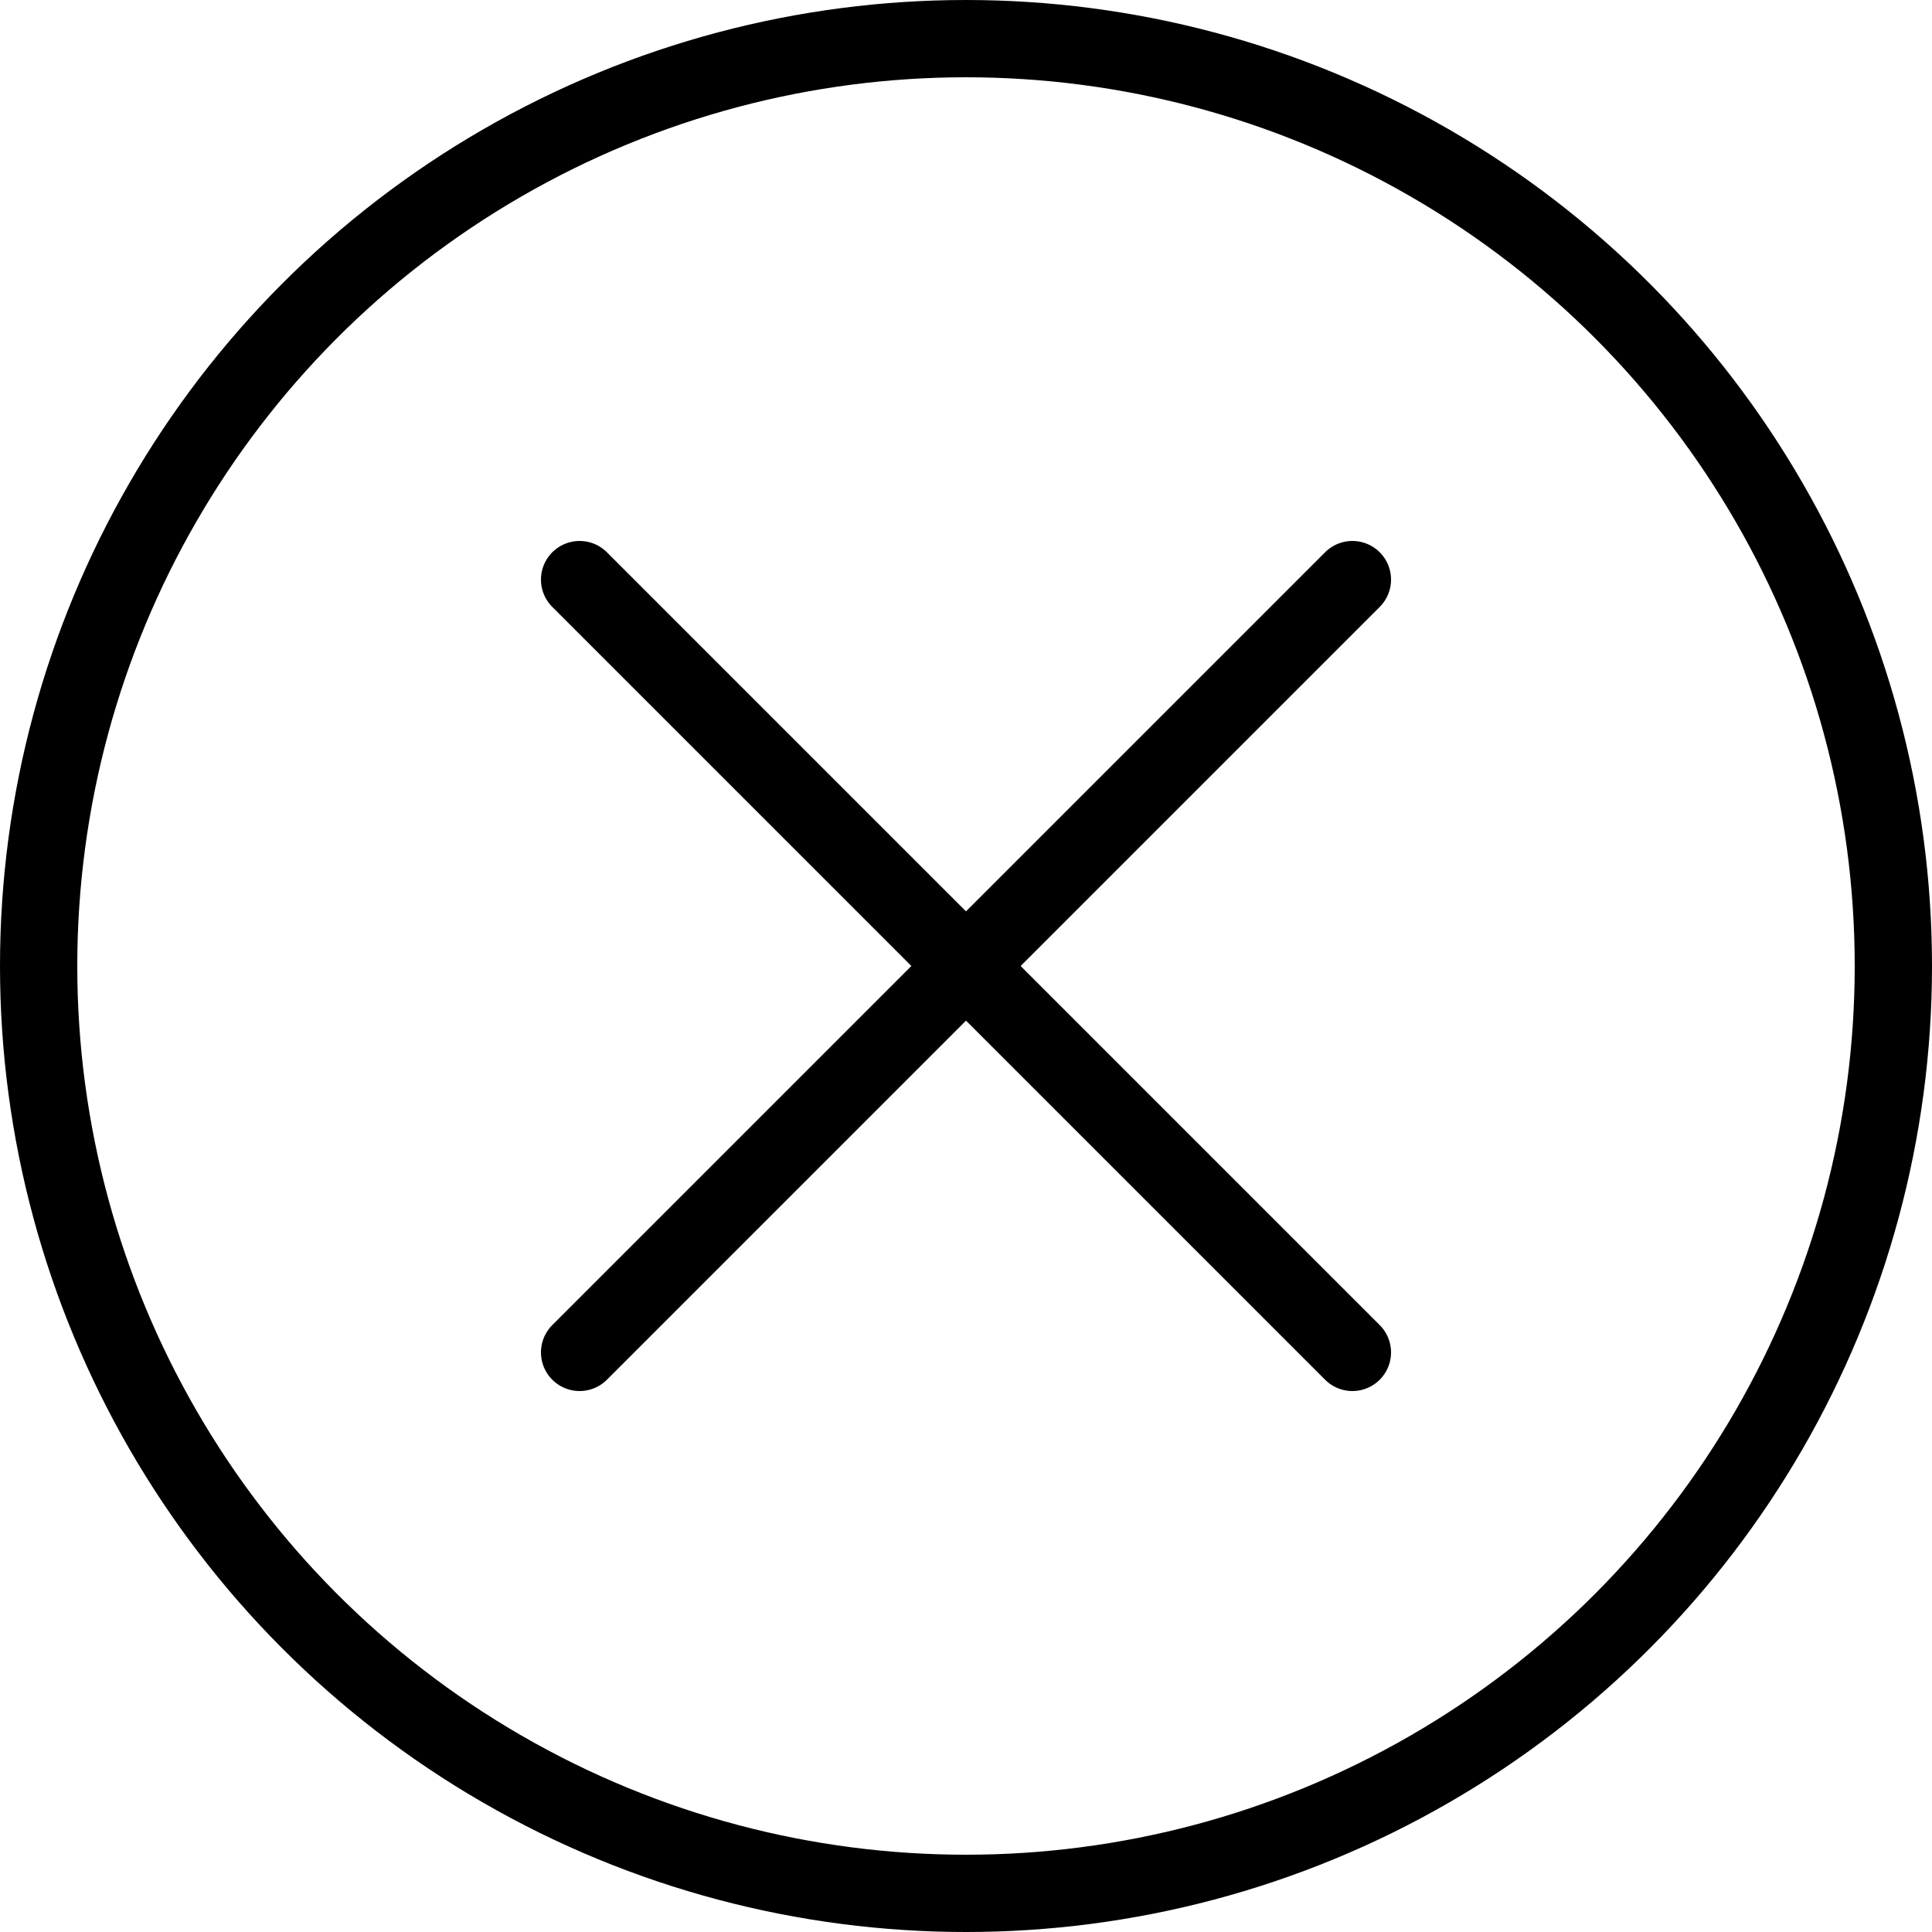 <svg width="100" height="100" viewBox="0 0 100 100" fill="none" xmlns="http://www.w3.org/2000/svg">
  <circle cx="50" cy="50" r="48" stroke="black" stroke-width="4"/>
  <path d="M70 30L30 70" stroke="black" stroke-width="4" stroke-linecap="round"/>
  <path d="M30 30L70 70" stroke="black" stroke-width="4" stroke-linecap="round"/>
</svg>
